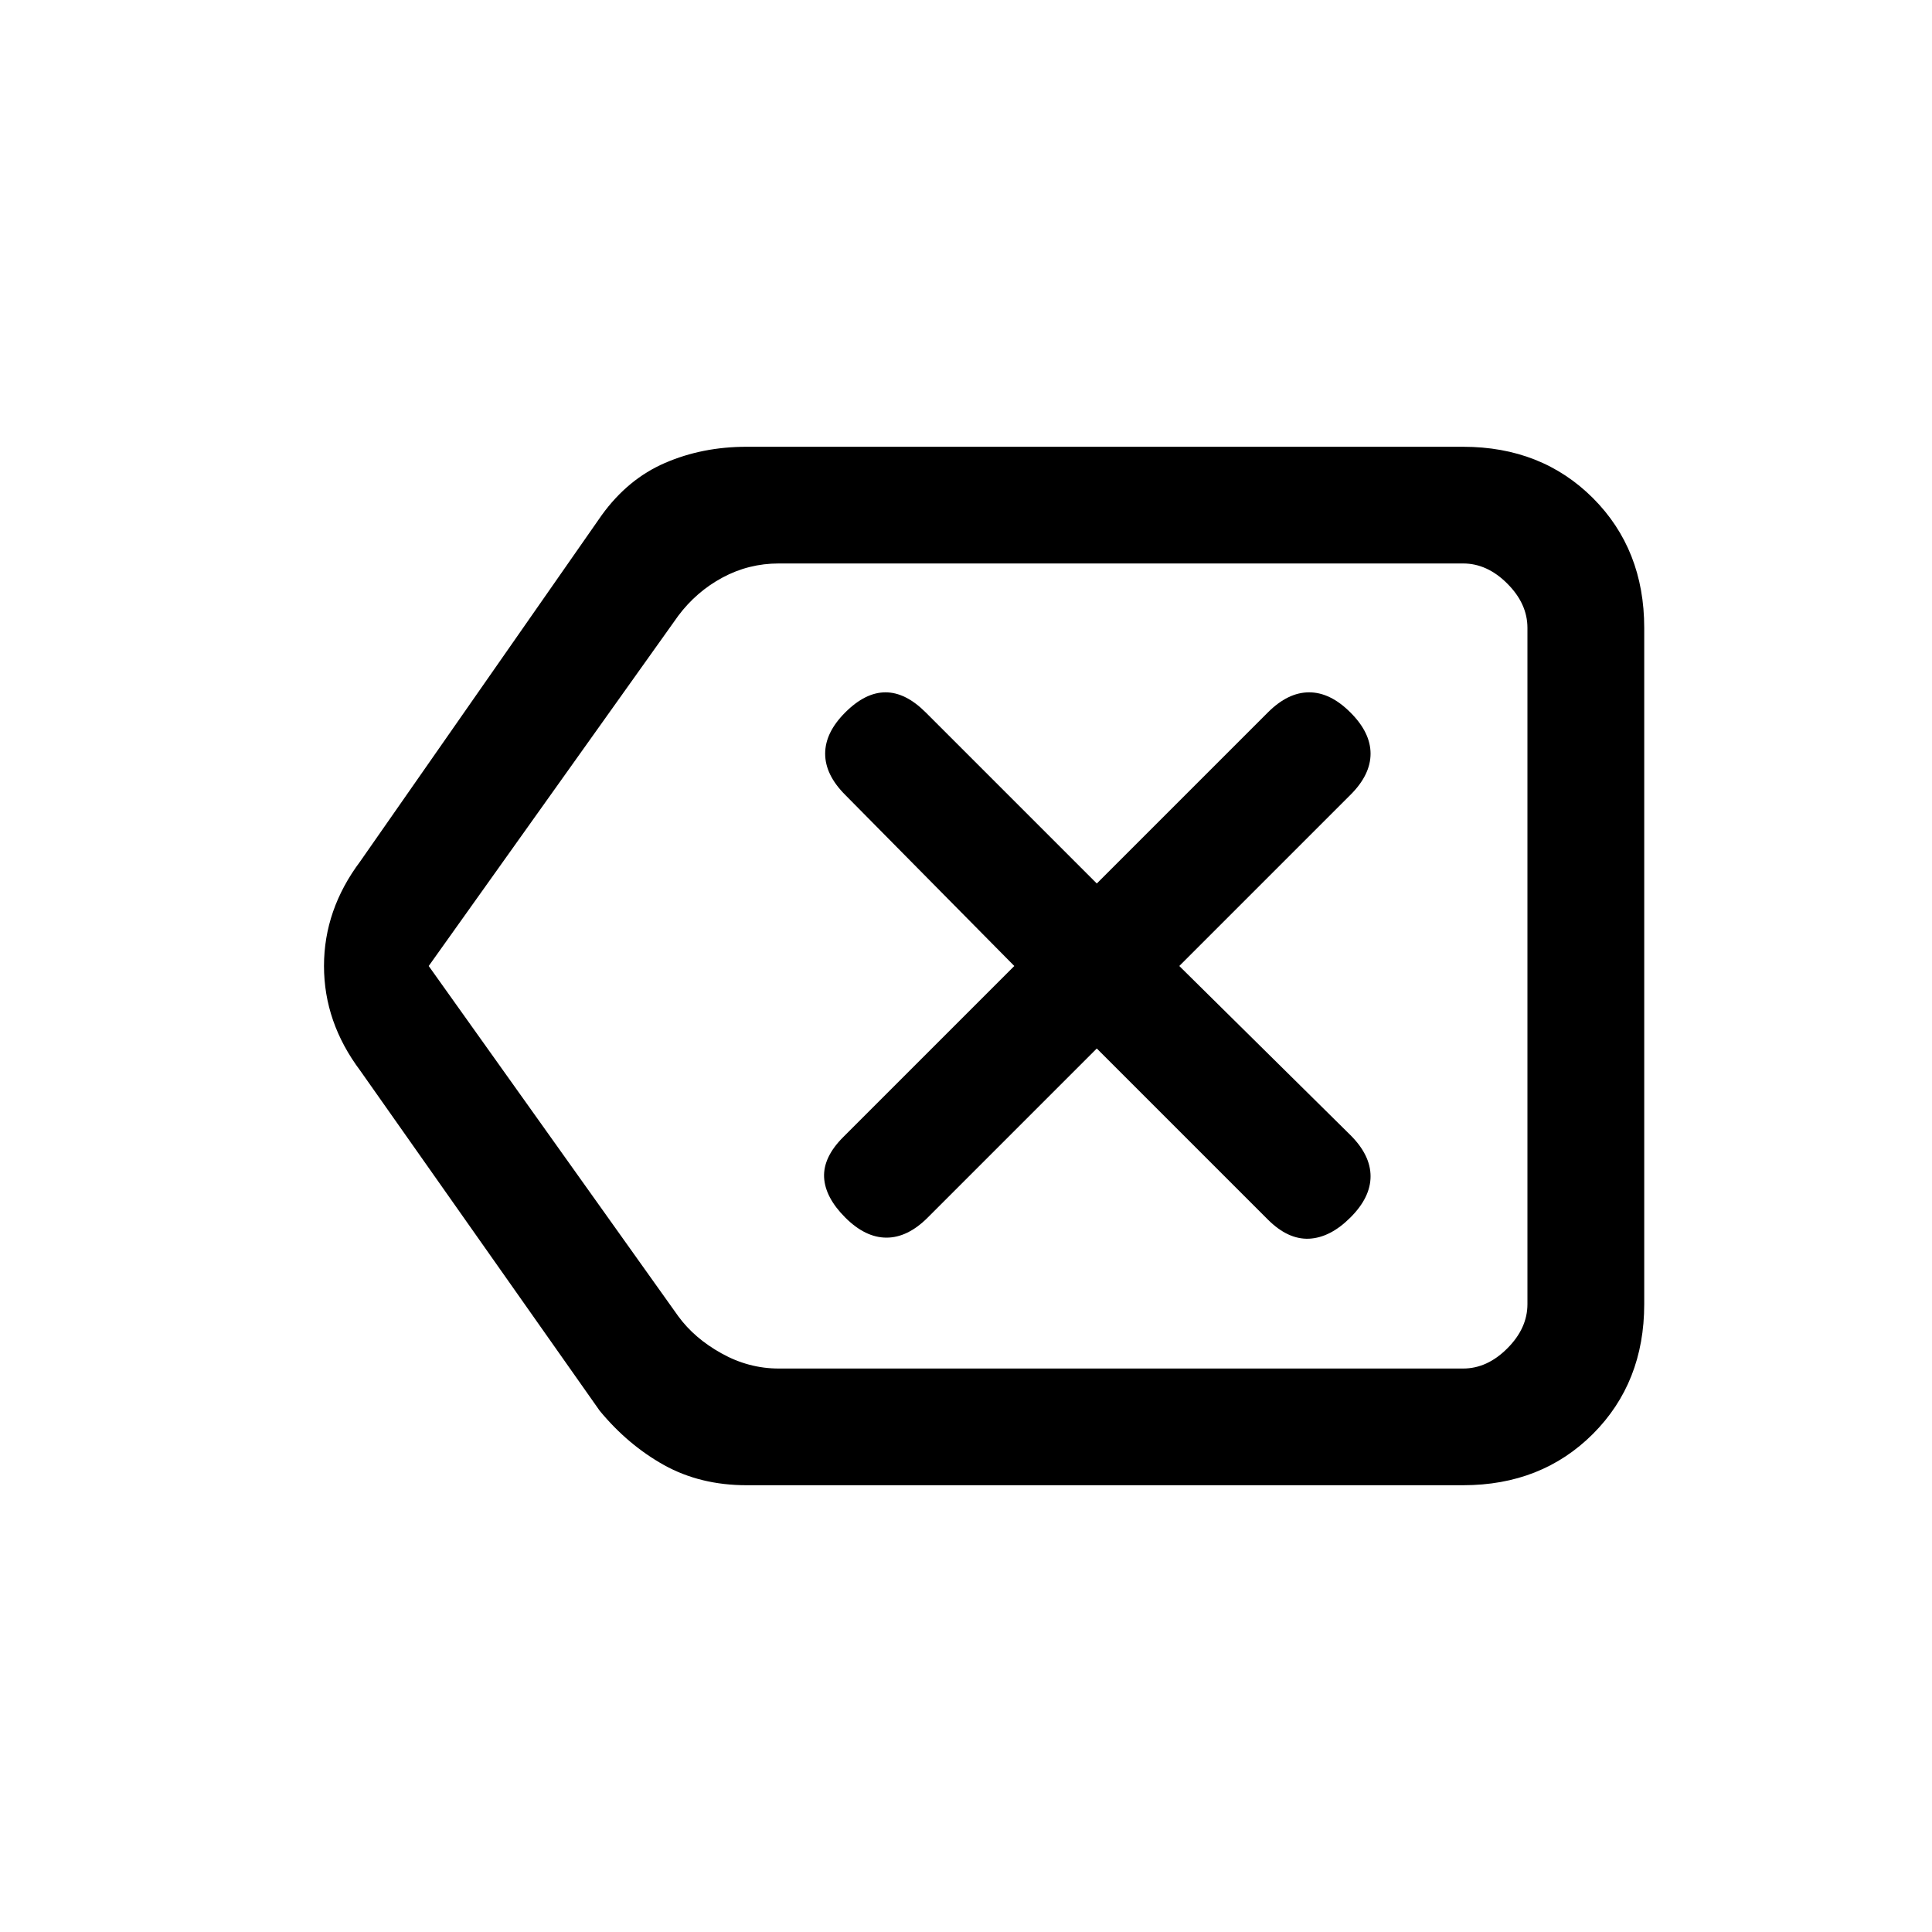 <svg xmlns="http://www.w3.org/2000/svg" height="20" width="20"><path d="M8.75 12.604Q8.958 12.812 9.177 12.812Q9.396 12.812 9.604 12.604L11.354 10.854L13.125 12.625Q13.333 12.833 13.552 12.823Q13.771 12.812 13.979 12.604Q14.188 12.396 14.188 12.177Q14.188 11.958 13.979 11.75L12.208 10L13.979 8.229Q14.188 8.021 14.188 7.802Q14.188 7.583 13.979 7.375Q13.771 7.167 13.552 7.167Q13.333 7.167 13.125 7.375L11.354 9.146L9.583 7.375Q9.375 7.167 9.167 7.167Q8.958 7.167 8.75 7.375Q8.542 7.583 8.542 7.802Q8.542 8.021 8.75 8.229L10.5 10L8.729 11.771Q8.521 11.979 8.531 12.188Q8.542 12.396 8.75 12.604ZM7.729 15.375Q7.25 15.375 6.875 15.167Q6.5 14.958 6.208 14.604L3.729 11.083Q3.354 10.583 3.354 10Q3.354 9.417 3.729 8.917L6.229 5.333Q6.5 4.958 6.885 4.792Q7.271 4.625 7.729 4.625H15.146Q15.958 4.625 16.49 5.156Q17.021 5.688 17.021 6.5V13.5Q17.021 14.312 16.49 14.844Q15.958 15.375 15.146 15.375ZM4.438 10 7.021 13.625Q7.188 13.854 7.469 14.01Q7.75 14.167 8.062 14.167H15.146Q15.396 14.167 15.604 13.958Q15.812 13.75 15.812 13.5V6.5Q15.812 6.25 15.604 6.042Q15.396 5.833 15.146 5.833H8.062Q7.75 5.833 7.479 5.979Q7.208 6.125 7.021 6.375ZM15.812 10V6.375Q15.812 6.125 15.812 5.979Q15.812 5.833 15.812 5.833Q15.812 5.833 15.812 6.042Q15.812 6.25 15.812 6.5V13.5Q15.812 13.75 15.812 13.958Q15.812 14.167 15.812 14.167Q15.812 14.167 15.812 14.01Q15.812 13.854 15.812 13.625Z"/></svg>